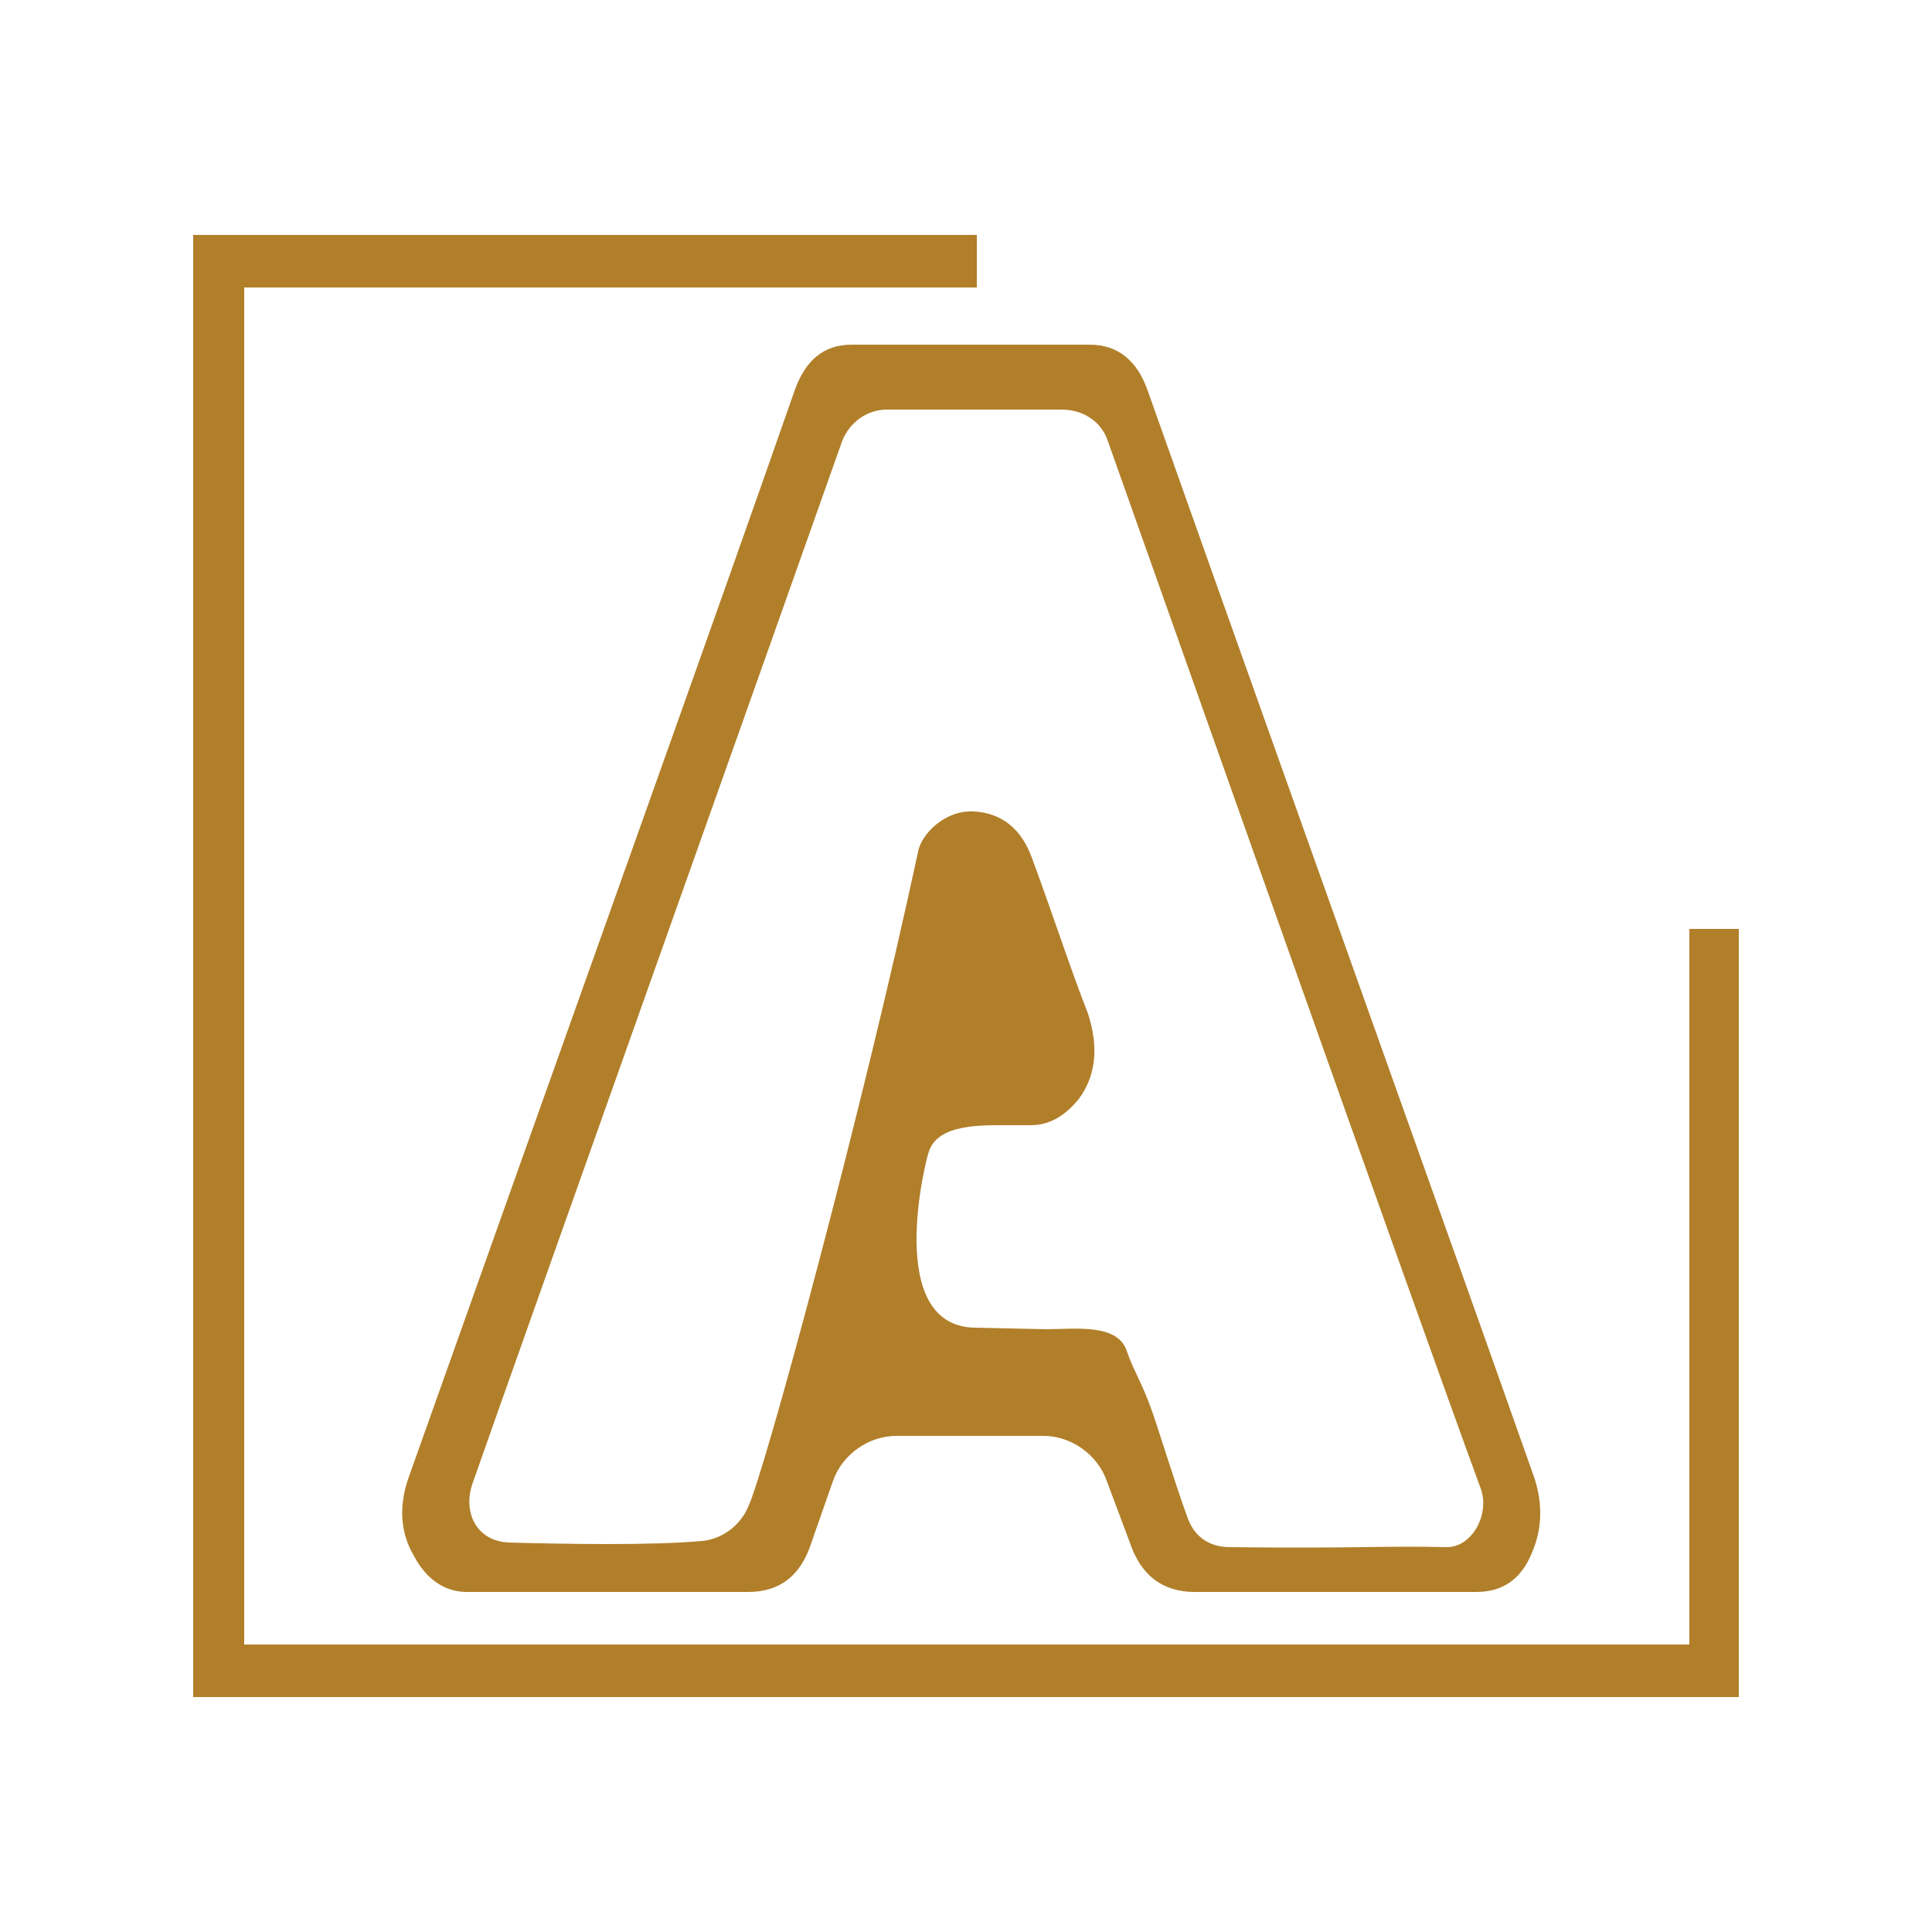<?xml version="1.0" encoding="utf-8"?>
<!-- Generator: Adobe Illustrator 19.1.0, SVG Export Plug-In . SVG Version: 6.00 Build 0)  -->
<svg version="1.1" id="Warstwa_1" xmlns="http://www.w3.org/2000/svg" xmlns:xlink="http://www.w3.org/1999/xlink" x="0px" y="0px"
	 viewBox="0 0 125 125" style="enable-background:new 0 0 125 125;" xml:space="preserve">
<style type="text/css">
	.st0{fill:#B17F2A;}
</style>
<g>
	<g class="st0">
		<path d="M55.1,22.3h15.4c1.8,0,3.1,1,3.8,3.1c11.1,31.3,19.5,54.7,25,70.3c0.5,1.6,0.5,3.2-0.2,4.8c-0.7,1.7-1.9,2.5-3.6,2.5
			c-2.1,0-5.2,0-9.1,0c-4.1,0-7.1,0-9.1,0c-2.1,0-3.5-1.1-4.2-3.2l-1.5-4c-0.6-1.7-2.3-2.9-4.1-2.9H58c-1.8,0-3.5,1.2-4.1,2.9
			l-1.4,4c-0.7,2.2-2.1,3.2-4.1,3.2c-2.1,0-5.1,0-9.1,0c-4,0-7.1,0-9.1,0c-1.4,0-2.6-0.8-3.4-2.3c-0.9-1.5-1-3.2-0.4-5
			c11.4-32.1,19.8-55.5,25-70.4C52.1,23.3,53.3,22.3,55.1,22.3z M45.4,99.7c1.3-0.1,2.5-1,3-2.2c1-2,7.4-25.6,11-42.4
			c0.2-1.1,1.7-2.7,3.6-2.6c1.8,0.1,3.1,1.1,3.8,3.1c1.4,3.8,2.5,7.2,3.6,10c0.7,2.2,0.5,4-0.6,5.5c-0.9,1.1-1.9,1.7-3.1,1.7h-1.4
			c-1.8,0-4.6-0.1-5.2,1.7c-0.2,0.5-2.9,11.2,2.9,11.4l4.7,0.1c1.8,0,4.6-0.4,5.2,1.4c0.4,1.2,1,2.1,1.6,3.8
			c0.4,1.1,1.5,4.7,2.3,6.9c0.4,1.2,1.3,2,2.8,2c8,0.1,9.9-0.1,14,0c1.7,0,2.8-2.2,2.2-3.8C91.5,84.6,75.4,39,71.7,28.6
			c-0.4-1.3-1.6-2.1-3-2.1H57.4c-1.3,0-2.4,0.8-2.9,2C50.8,39,33.9,86.5,30.6,95.9c-0.7,1.9,0.2,3.8,2.3,3.9
			C36.5,99.9,42.2,100,45.4,99.7z"/>
	</g>
	<polygon class="st0" points="109.3,60.1 109.3,106.4 15.8,106.4 15.8,18.6 63.2,18.6 63.2,15.2 12.5,15.2 12.5,109.8 112.5,109.8 
		112.5,60.1 	"/>
</g>
</svg>
